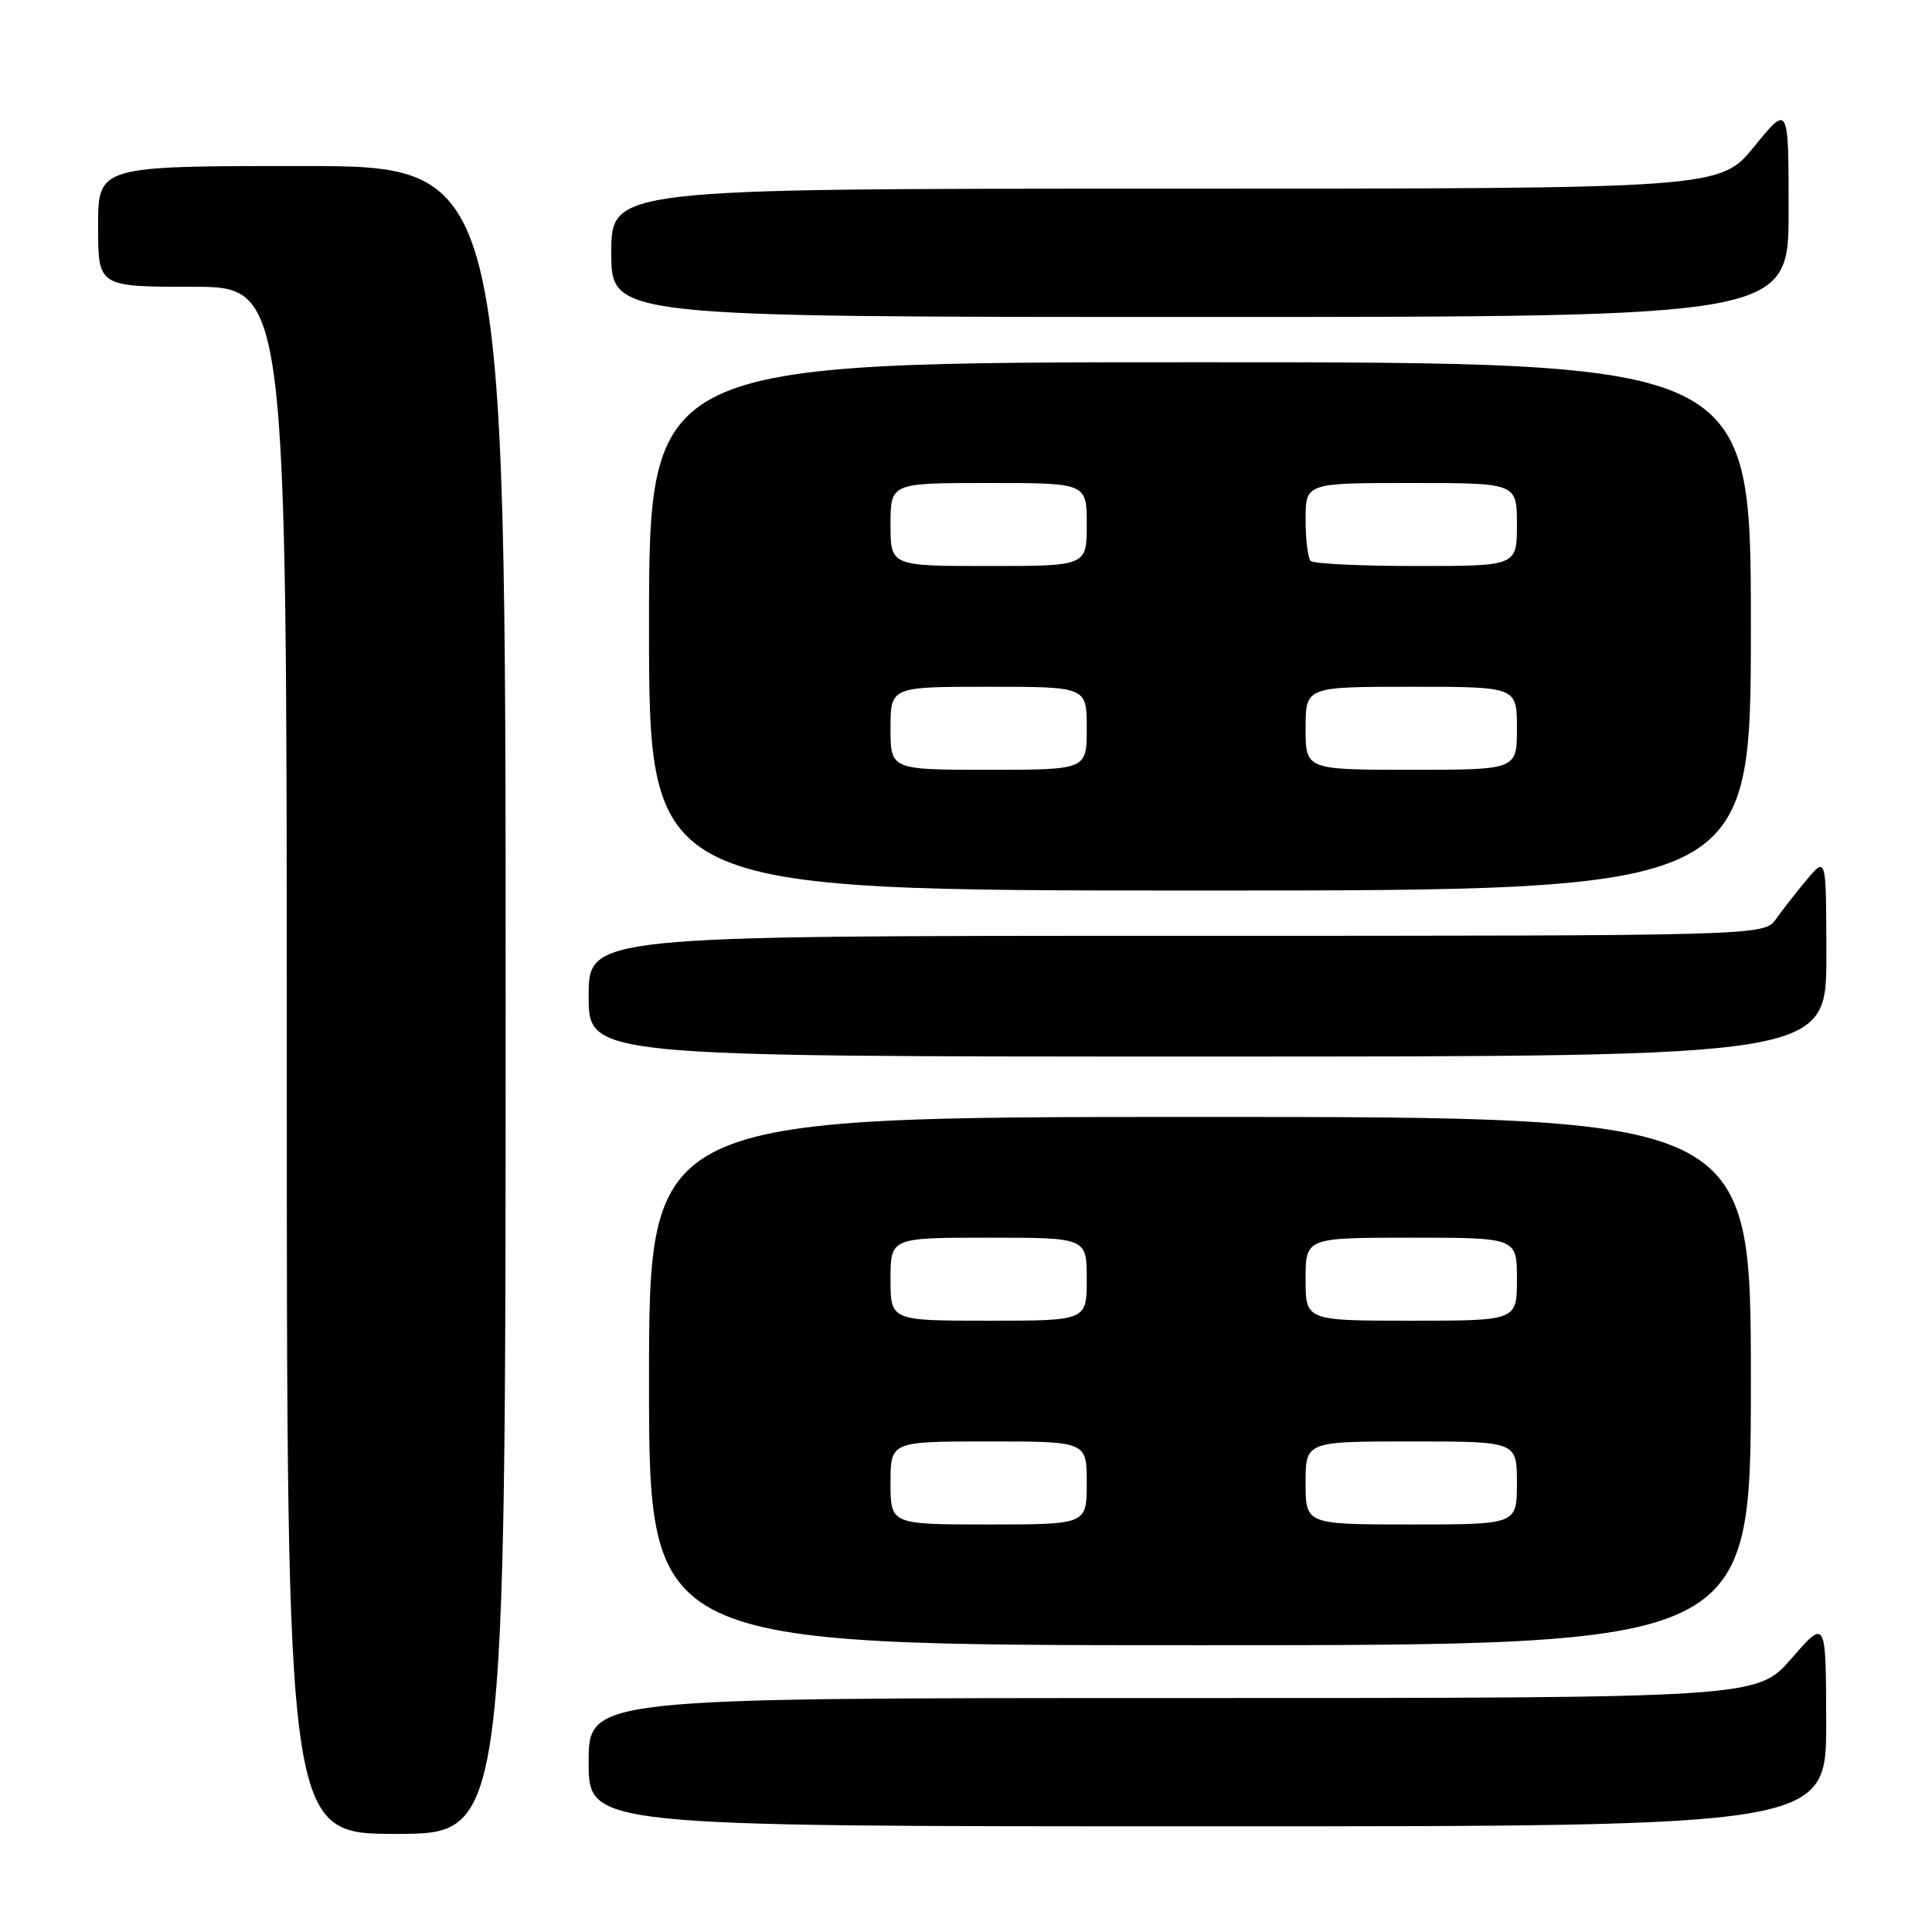 <?xml version="1.0" encoding="UTF-8" standalone="no"?>
<!DOCTYPE svg PUBLIC "-//W3C//DTD SVG 1.1//EN" "http://www.w3.org/Graphics/SVG/1.1/DTD/svg11.dtd" >
<svg xmlns="http://www.w3.org/2000/svg" xmlns:xlink="http://www.w3.org/1999/xlink" version="1.1" viewBox="0 0 256 256">
 <g >
 <path fill="currentColor"
d=" M 67.00 132.50 C 67.00 22.00 67.00 22.00 40.00 22.00 C 13.00 22.00 13.00 22.00 13.00 30.00 C 13.00 38.00 13.00 38.00 25.50 38.00 C 38.00 38.00 38.00 38.00 38.00 140.50 C 38.00 243.00 38.00 243.00 52.50 243.00 C 67.00 243.00 67.00 243.00 67.00 132.50 Z  M 241.98 228.25 C 241.95 214.50 241.95 214.50 237.39 219.75 C 232.82 225.00 232.82 225.00 155.41 225.00 C 78.00 225.00 78.00 225.00 78.00 233.50 C 78.00 242.00 78.00 242.00 160.00 242.00 C 242.00 242.00 242.00 242.00 241.98 228.25 Z  M 232.00 183.00 C 232.00 148.00 232.00 148.00 159.00 148.00 C 86.00 148.00 86.00 148.00 86.00 183.00 C 86.00 218.00 86.00 218.00 159.00 218.00 C 232.00 218.00 232.00 218.00 232.00 183.00 Z  M 242.00 126.75 C 241.99 113.50 241.99 113.50 239.46 116.50 C 238.07 118.15 236.23 120.51 235.35 121.75 C 233.77 124.00 233.77 124.00 155.88 124.00 C 78.00 124.00 78.00 124.00 78.00 132.00 C 78.00 140.00 78.00 140.00 160.00 140.00 C 242.00 140.00 242.00 140.00 242.00 126.75 Z  M 232.00 83.00 C 232.00 48.00 232.00 48.00 159.00 48.00 C 86.00 48.00 86.00 48.00 86.00 83.00 C 86.00 118.00 86.00 118.00 159.00 118.00 C 232.00 118.00 232.00 118.00 232.00 83.00 Z  M 237.00 27.91 C 237.00 13.82 237.00 13.82 232.45 19.41 C 227.89 25.00 227.89 25.00 154.45 25.00 C 81.00 25.00 81.00 25.00 81.00 33.50 C 81.00 42.00 81.00 42.00 159.00 42.00 C 237.00 42.00 237.00 42.00 237.00 27.91 Z  M 118.00 196.50 C 118.00 191.00 118.00 191.00 131.00 191.00 C 144.00 191.00 144.00 191.00 144.00 196.50 C 144.00 202.00 144.00 202.00 131.00 202.00 C 118.00 202.00 118.00 202.00 118.00 196.50 Z  M 173.00 196.50 C 173.00 191.00 173.00 191.00 187.00 191.00 C 201.00 191.00 201.00 191.00 201.00 196.50 C 201.00 202.00 201.00 202.00 187.00 202.00 C 173.00 202.00 173.00 202.00 173.00 196.50 Z  M 118.00 169.50 C 118.00 164.00 118.00 164.00 131.00 164.00 C 144.00 164.00 144.00 164.00 144.00 169.50 C 144.00 175.00 144.00 175.00 131.00 175.00 C 118.00 175.00 118.00 175.00 118.00 169.50 Z  M 173.00 169.50 C 173.00 164.00 173.00 164.00 187.00 164.00 C 201.00 164.00 201.00 164.00 201.00 169.50 C 201.00 175.00 201.00 175.00 187.00 175.00 C 173.00 175.00 173.00 175.00 173.00 169.50 Z  M 118.00 96.50 C 118.00 91.00 118.00 91.00 131.00 91.00 C 144.00 91.00 144.00 91.00 144.00 96.50 C 144.00 102.00 144.00 102.00 131.00 102.00 C 118.00 102.00 118.00 102.00 118.00 96.50 Z  M 173.00 96.50 C 173.00 91.00 173.00 91.00 187.00 91.00 C 201.00 91.00 201.00 91.00 201.00 96.50 C 201.00 102.00 201.00 102.00 187.00 102.00 C 173.00 102.00 173.00 102.00 173.00 96.50 Z  M 118.00 69.50 C 118.00 64.00 118.00 64.00 131.00 64.00 C 144.00 64.00 144.00 64.00 144.00 69.50 C 144.00 75.00 144.00 75.00 131.00 75.00 C 118.00 75.00 118.00 75.00 118.00 69.50 Z  M 173.67 74.33 C 173.30 73.97 173.00 71.49 173.00 68.83 C 173.00 64.00 173.00 64.00 187.00 64.00 C 201.00 64.00 201.00 64.00 201.00 69.50 C 201.00 75.00 201.00 75.00 187.67 75.00 C 180.33 75.00 174.03 74.70 173.67 74.33 Z "/>
</g>
</svg>